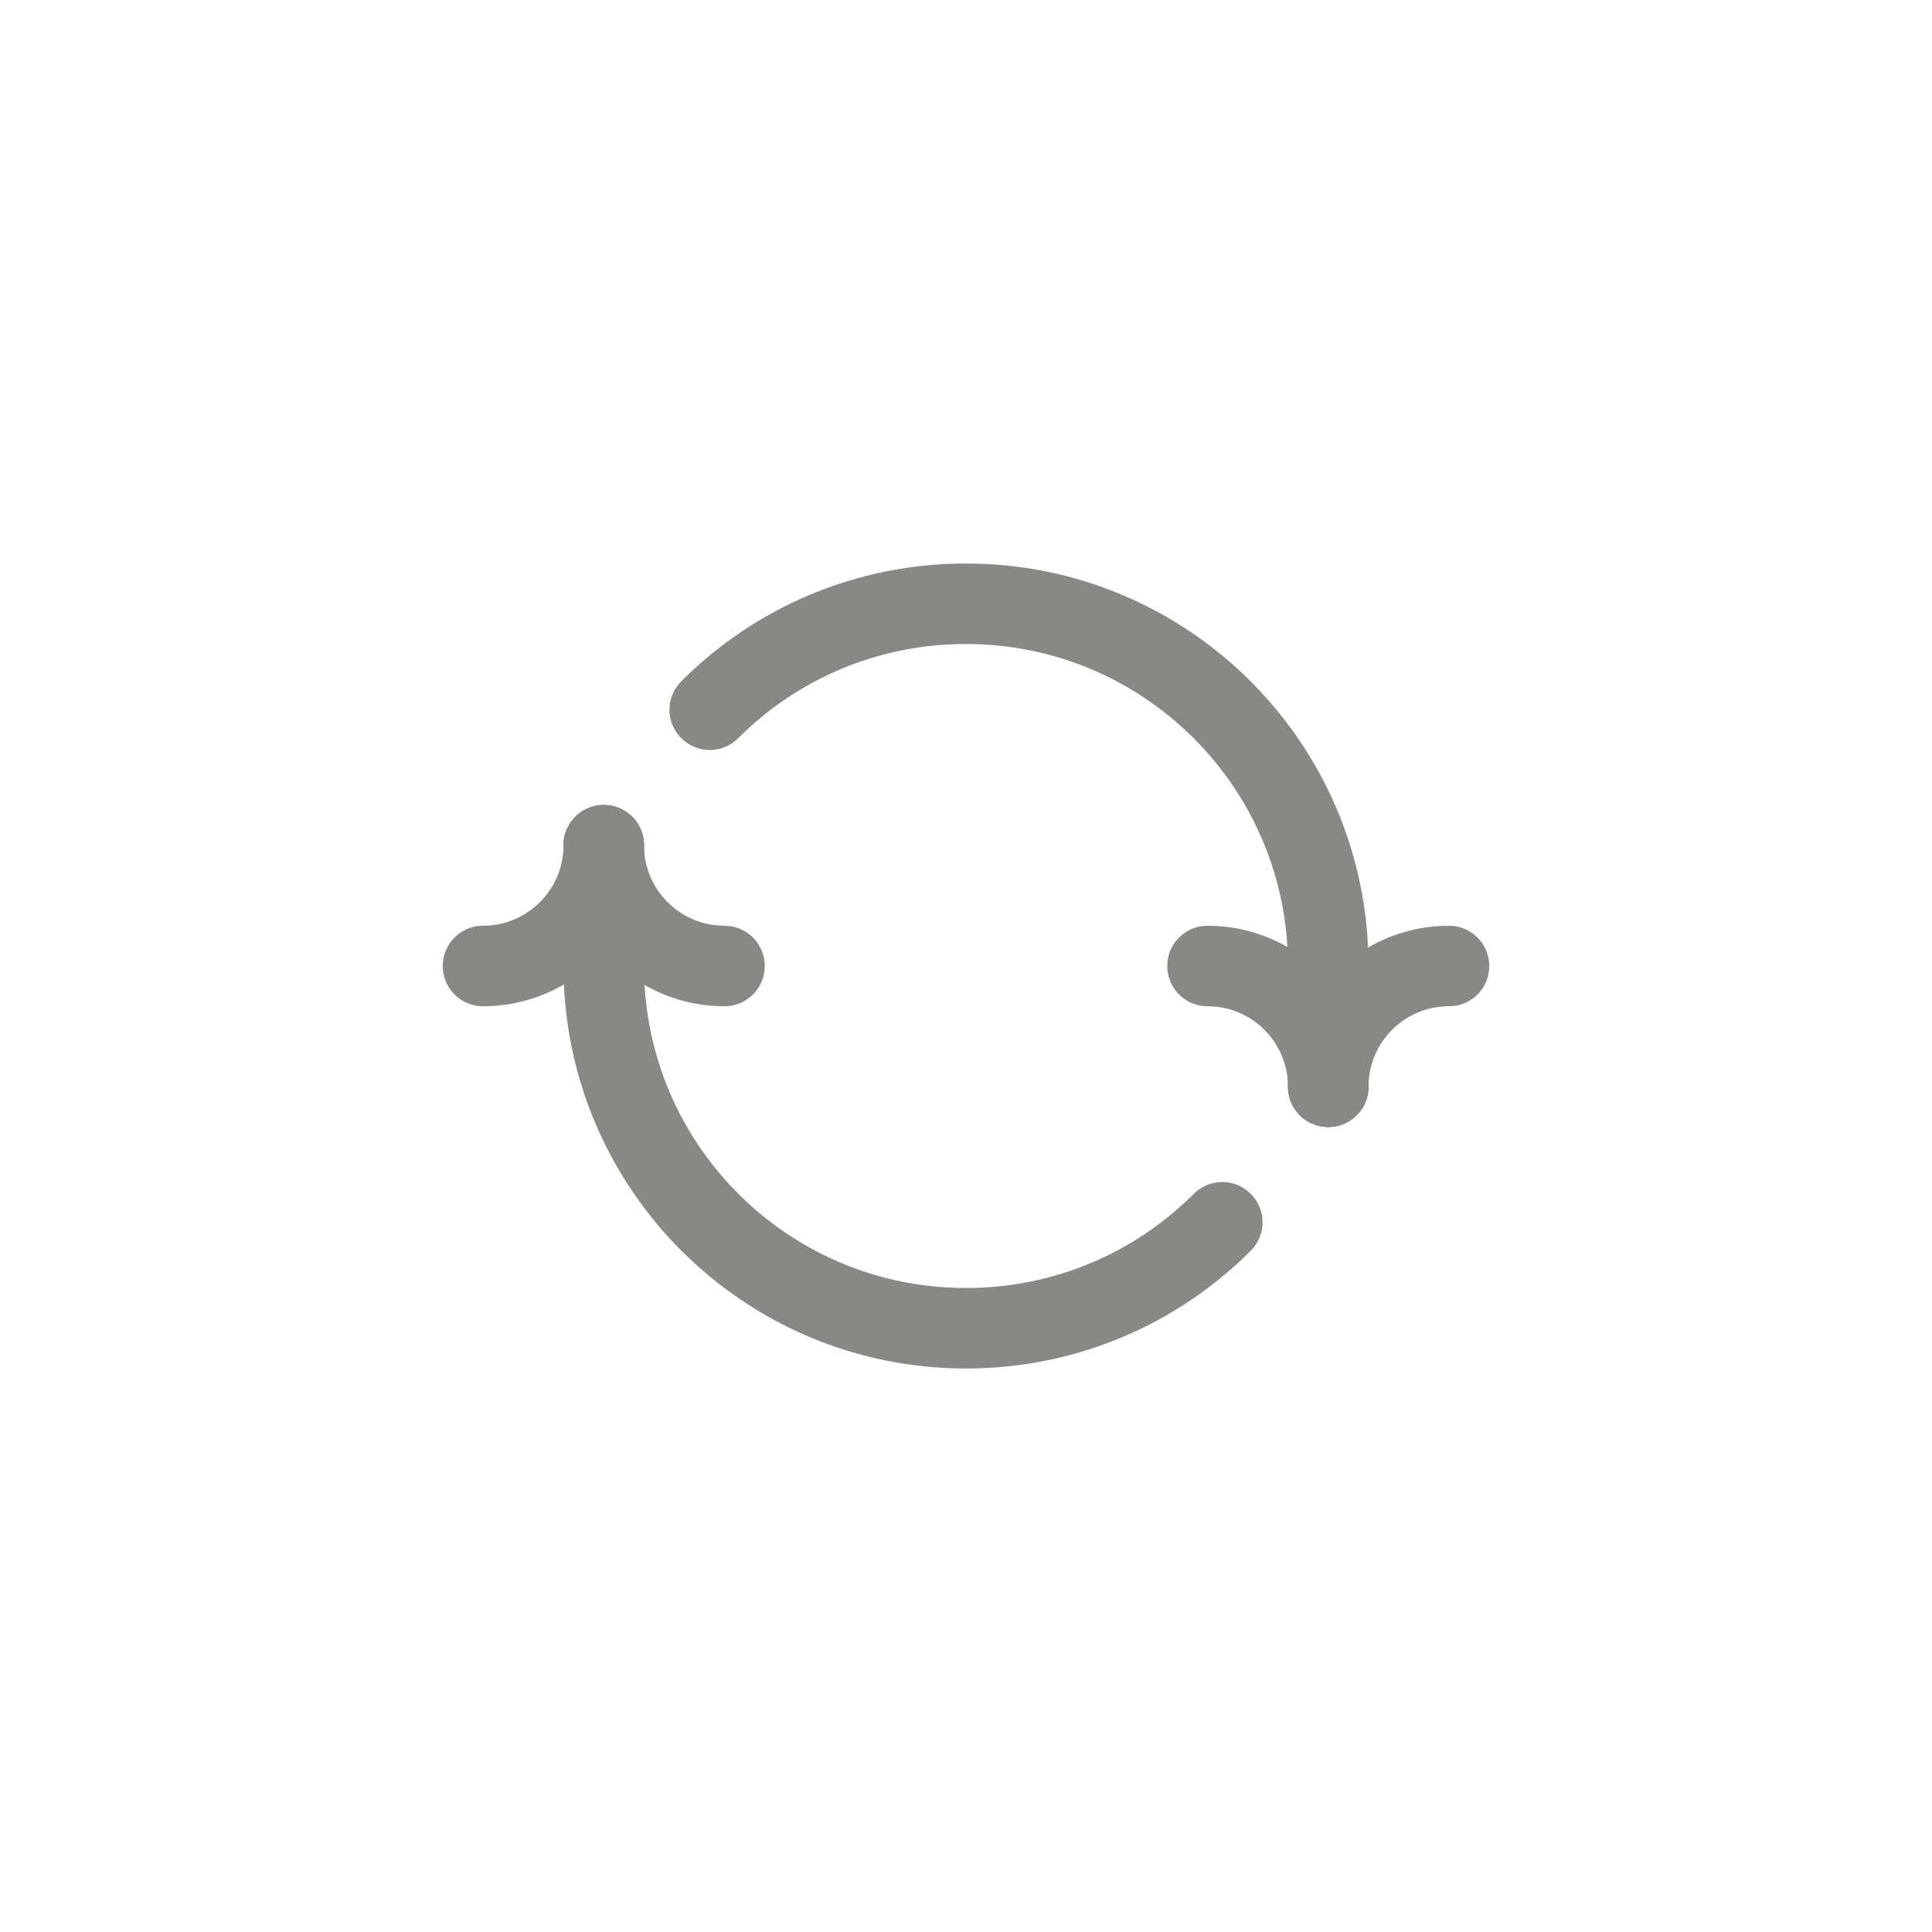 <svg width="48" height="48" viewBox="0 0 48 48" fill="none" xmlns="http://www.w3.org/2000/svg">
<path d="M30.367 30.367C28.736 31.999 26.486 33 24 33C19.027 33 15 28.973 15 24L15 21" stroke="#898885" stroke-width="2" stroke-linecap="round"/>
<path d="M18 24C16.343 24 15 22.657 15 21" stroke="#898885" stroke-width="2" stroke-linecap="round"/>
<path d="M12 24C13.657 24 15 22.657 15 21" stroke="#898885" stroke-width="2" stroke-linecap="round"/>
<path d="M17.633 17.633C19.264 16.001 21.514 15 24 15C28.973 15 33 19.027 33 24L33 27" stroke="#898885" stroke-width="2" stroke-linecap="round"/>
<path d="M30 24C31.657 24 33 25.343 33 27" stroke="#898885" stroke-width="2" stroke-linecap="round"/>
<path d="M36 24C34.343 24 33 25.343 33 27" stroke="#898885" stroke-width="2" stroke-linecap="round"/>
</svg>
